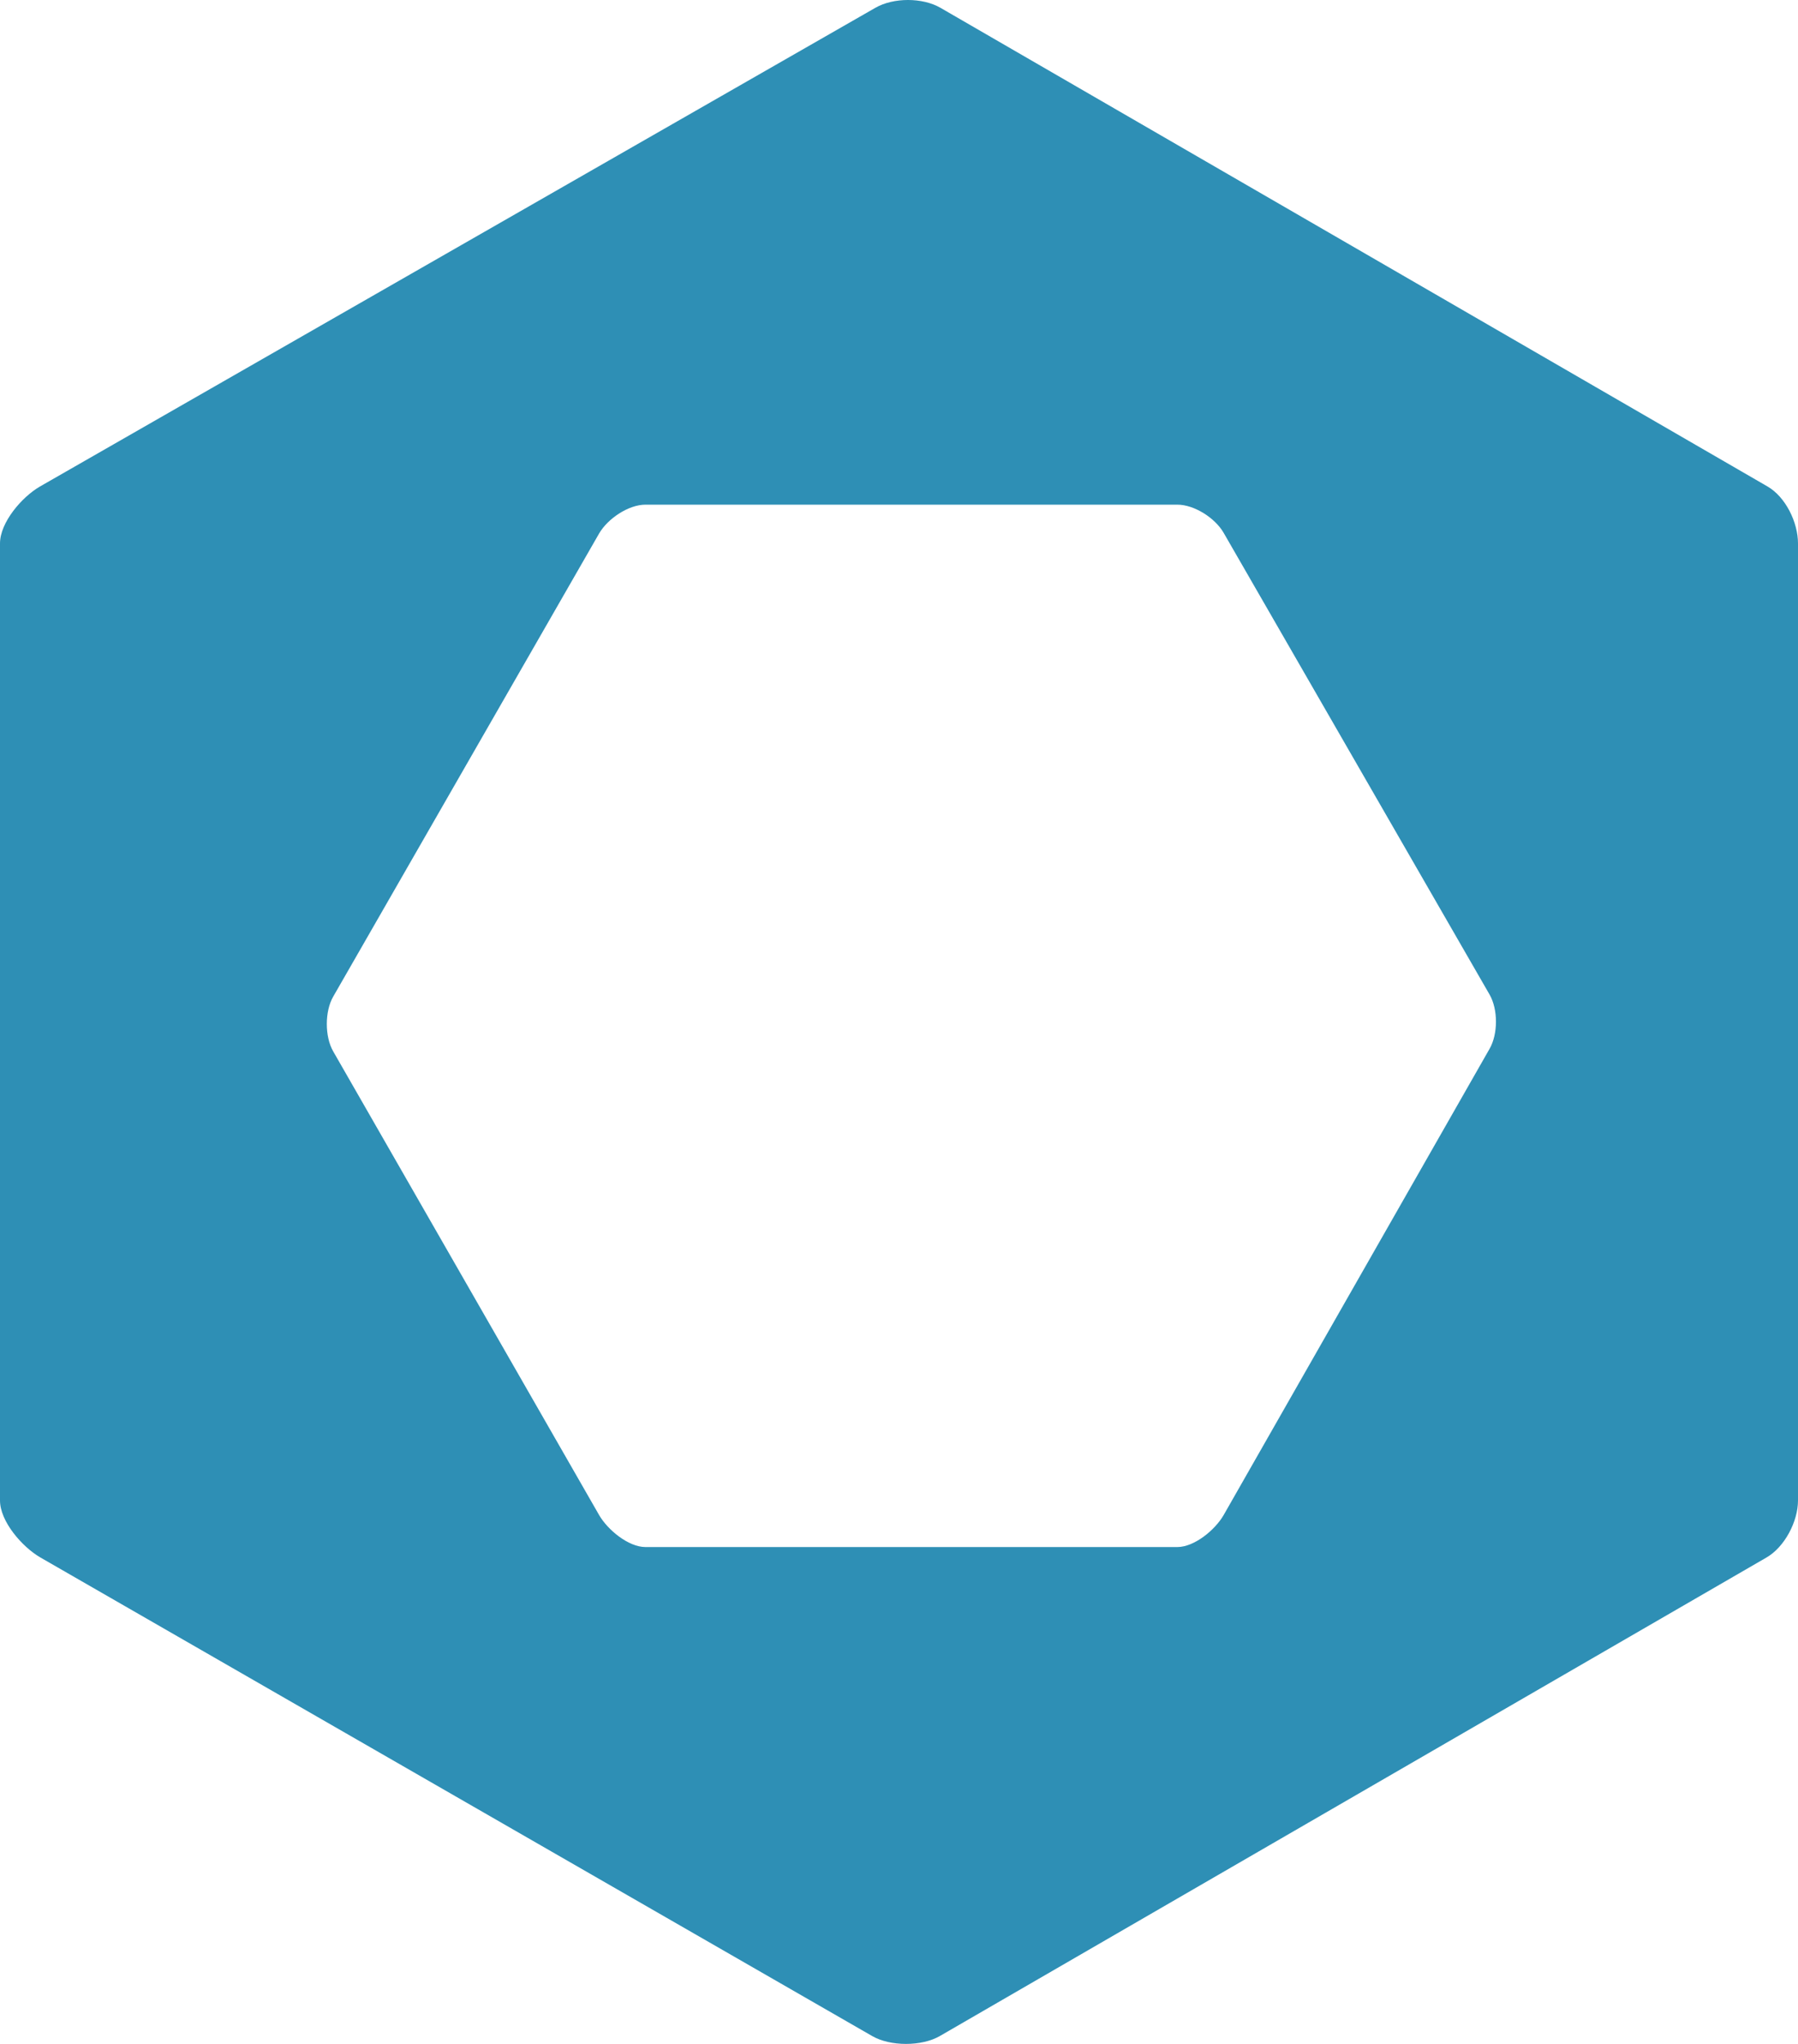<?xml version="1.0" encoding="UTF-8" standalone="no"?>
<svg
   xmlns:sketch="http://www.bohemiancoding.com/sketch/ns"
   xmlns:dc="http://purl.org/dc/elements/1.1/"
   xmlns:cc="http://creativecommons.org/ns#"
   xmlns:rdf="http://www.w3.org/1999/02/22-rdf-syntax-ns#"
   xmlns:svg="http://www.w3.org/2000/svg"
   xmlns="http://www.w3.org/2000/svg"
   xmlns:sodipodi="http://sodipodi.sourceforge.net/DTD/sodipodi-0.dtd"
   xmlns:inkscape="http://www.inkscape.org/namespaces/inkscape"
   width="52.87"
   height="60.079"
   viewBox="0 0 52.87 60.079"
   version="1.1"
   id="svg2"
   inkscape:version="0.48.4 r9939"
   sodipodi:docname="spinner.svg">
  <sodipodi:namedview
     pagecolor="#ffffff"
     bordercolor="#666666"
     borderopacity="1"
     objecttolerance="10"
     gridtolerance="10"
     guidetolerance="10"
     inkscape:pageopacity="0"
     inkscape:pageshadow="2"
     inkscape:window-width="3070"
     inkscape:window-height="1752"
     id="namedview16"
     showgrid="false"
     fit-margin-top="0"
     fit-margin-left="0"
     fit-margin-right="0"
     fit-margin-bottom="0"
     inkscape:zoom="6.3422053"
     inkscape:cx="10.347582"
     inkscape:cy="14.575661"
     inkscape:window-x="130"
     inkscape:window-y="48"
     inkscape:window-maximized="1"
     inkscape:current-layer="svg2" />
  <!-- Generator: Sketch 3.5.2 (25235) - http://www.bohemiancoding.com/sketch -->
  <title
     id="title4">Group</title>
  <desc
     id="desc6">Created with Sketch.</desc>
  <defs
     id="defs8" />
  <path
     style="fill:#2e8fb5;fill-opacity:1;stroke:none"
     inkscape:connector-curvature="0"
     sketch:type="MSShapeGroup"
     id="Fill-1"
     d="m 43.801,30.828 -7.82,13.706 c -0.251,0.436 -0.86,0.94 -1.362,0.94 l -15.639,0 c -0.501,0 -1.111,-0.504 -1.363,-0.94 l -7.819,-13.629 c -0.251,-0.434 -0.251,-1.177 0,-1.611 l 7.819,-13.613 c 0.252,-0.434 0.861,-0.847 1.363,-0.847 l 15.639,0 c 0.5,0 1.111,0.392 1.362,0.828 l 7.82,13.573 c 0.25,0.434 0.25,1.158 0,1.593 m 8.17,-16.53 -24.316,-14.068 c -0.531,-0.307 -1.382,-0.307 -1.916,0 l -24.56,14.068 C 0.646,14.604 0,15.356 0,15.973 l 0,28.132 c 0,0.617 0.654,1.368 1.188,1.676 l 24.459,14.067 c 0.532,0.308 1.454,0.308 1.988,0 l 24.309,-14.067 c 0.532,-0.307 0.926,-1.057 0.926,-1.676 l 0,-28.132 c 0,-0.616 -0.363,-1.367 -0.899,-1.675" />
</svg>
